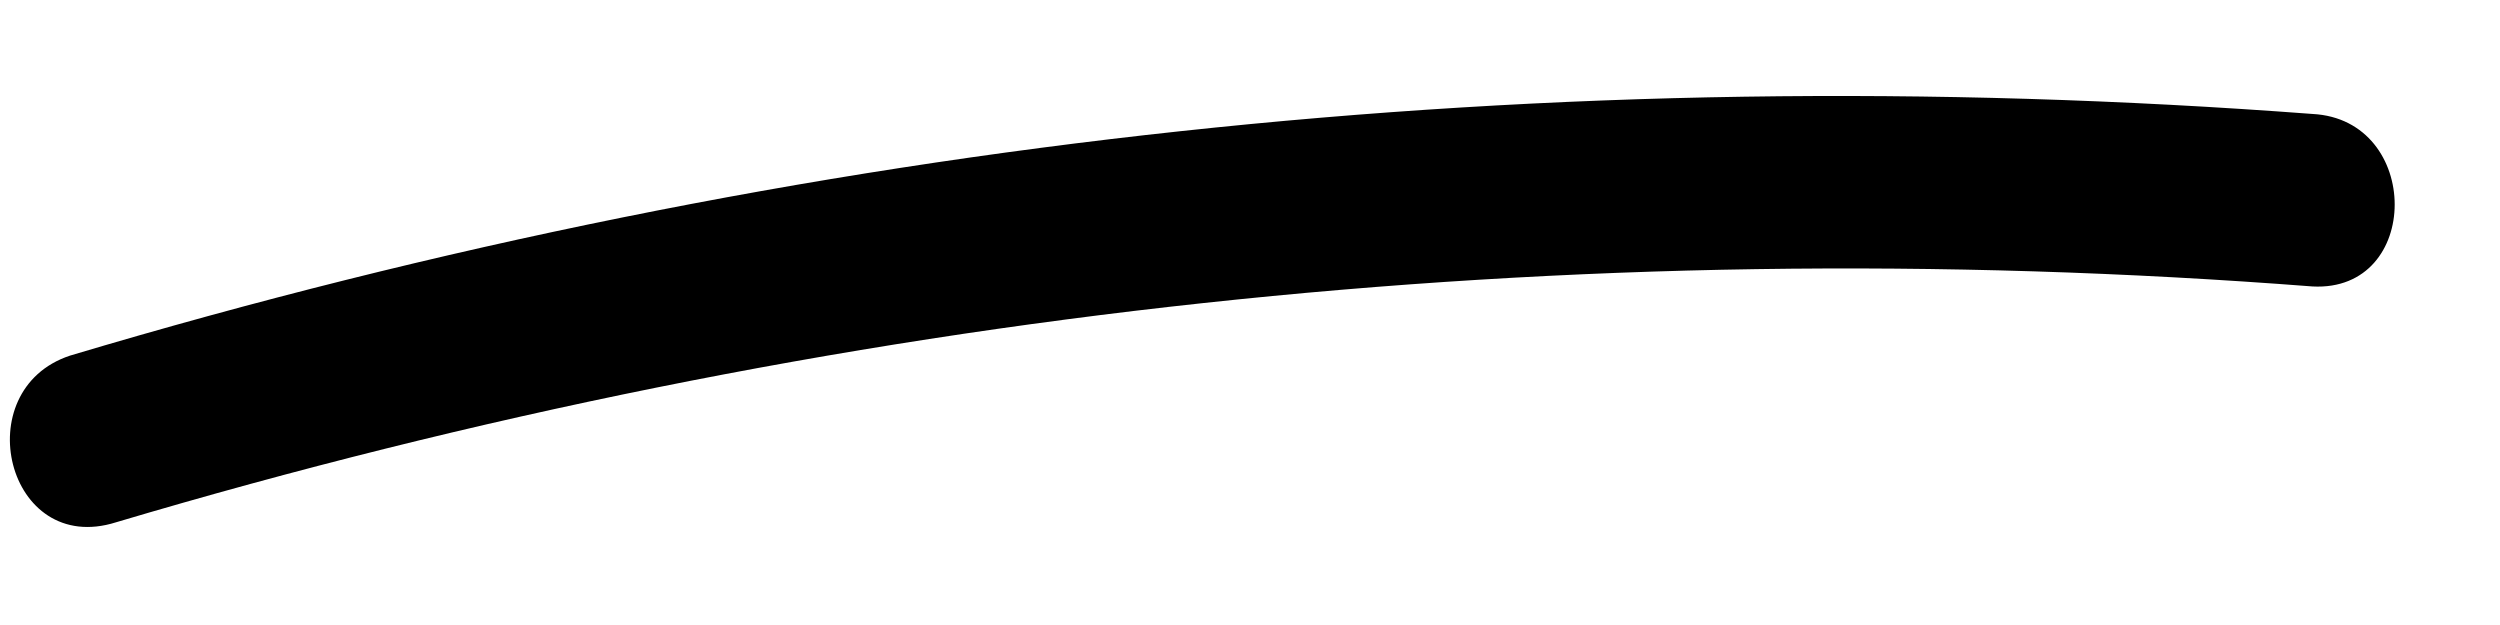 <?xml version="1.0" encoding="UTF-8" standalone="no"?><svg width='12' height='3' viewBox='0 0 12 3' fill='none' xmlns='http://www.w3.org/2000/svg'>
<path d='M0.557 2.507C3.989 1.486 7.53 1.099 11.1 1.375C11.626 1.403 11.626 0.574 11.1 0.547C7.447 0.271 3.85 0.657 0.336 1.707C-0.162 1.872 0.032 2.673 0.557 2.507Z' fill='black'/>
</svg>
